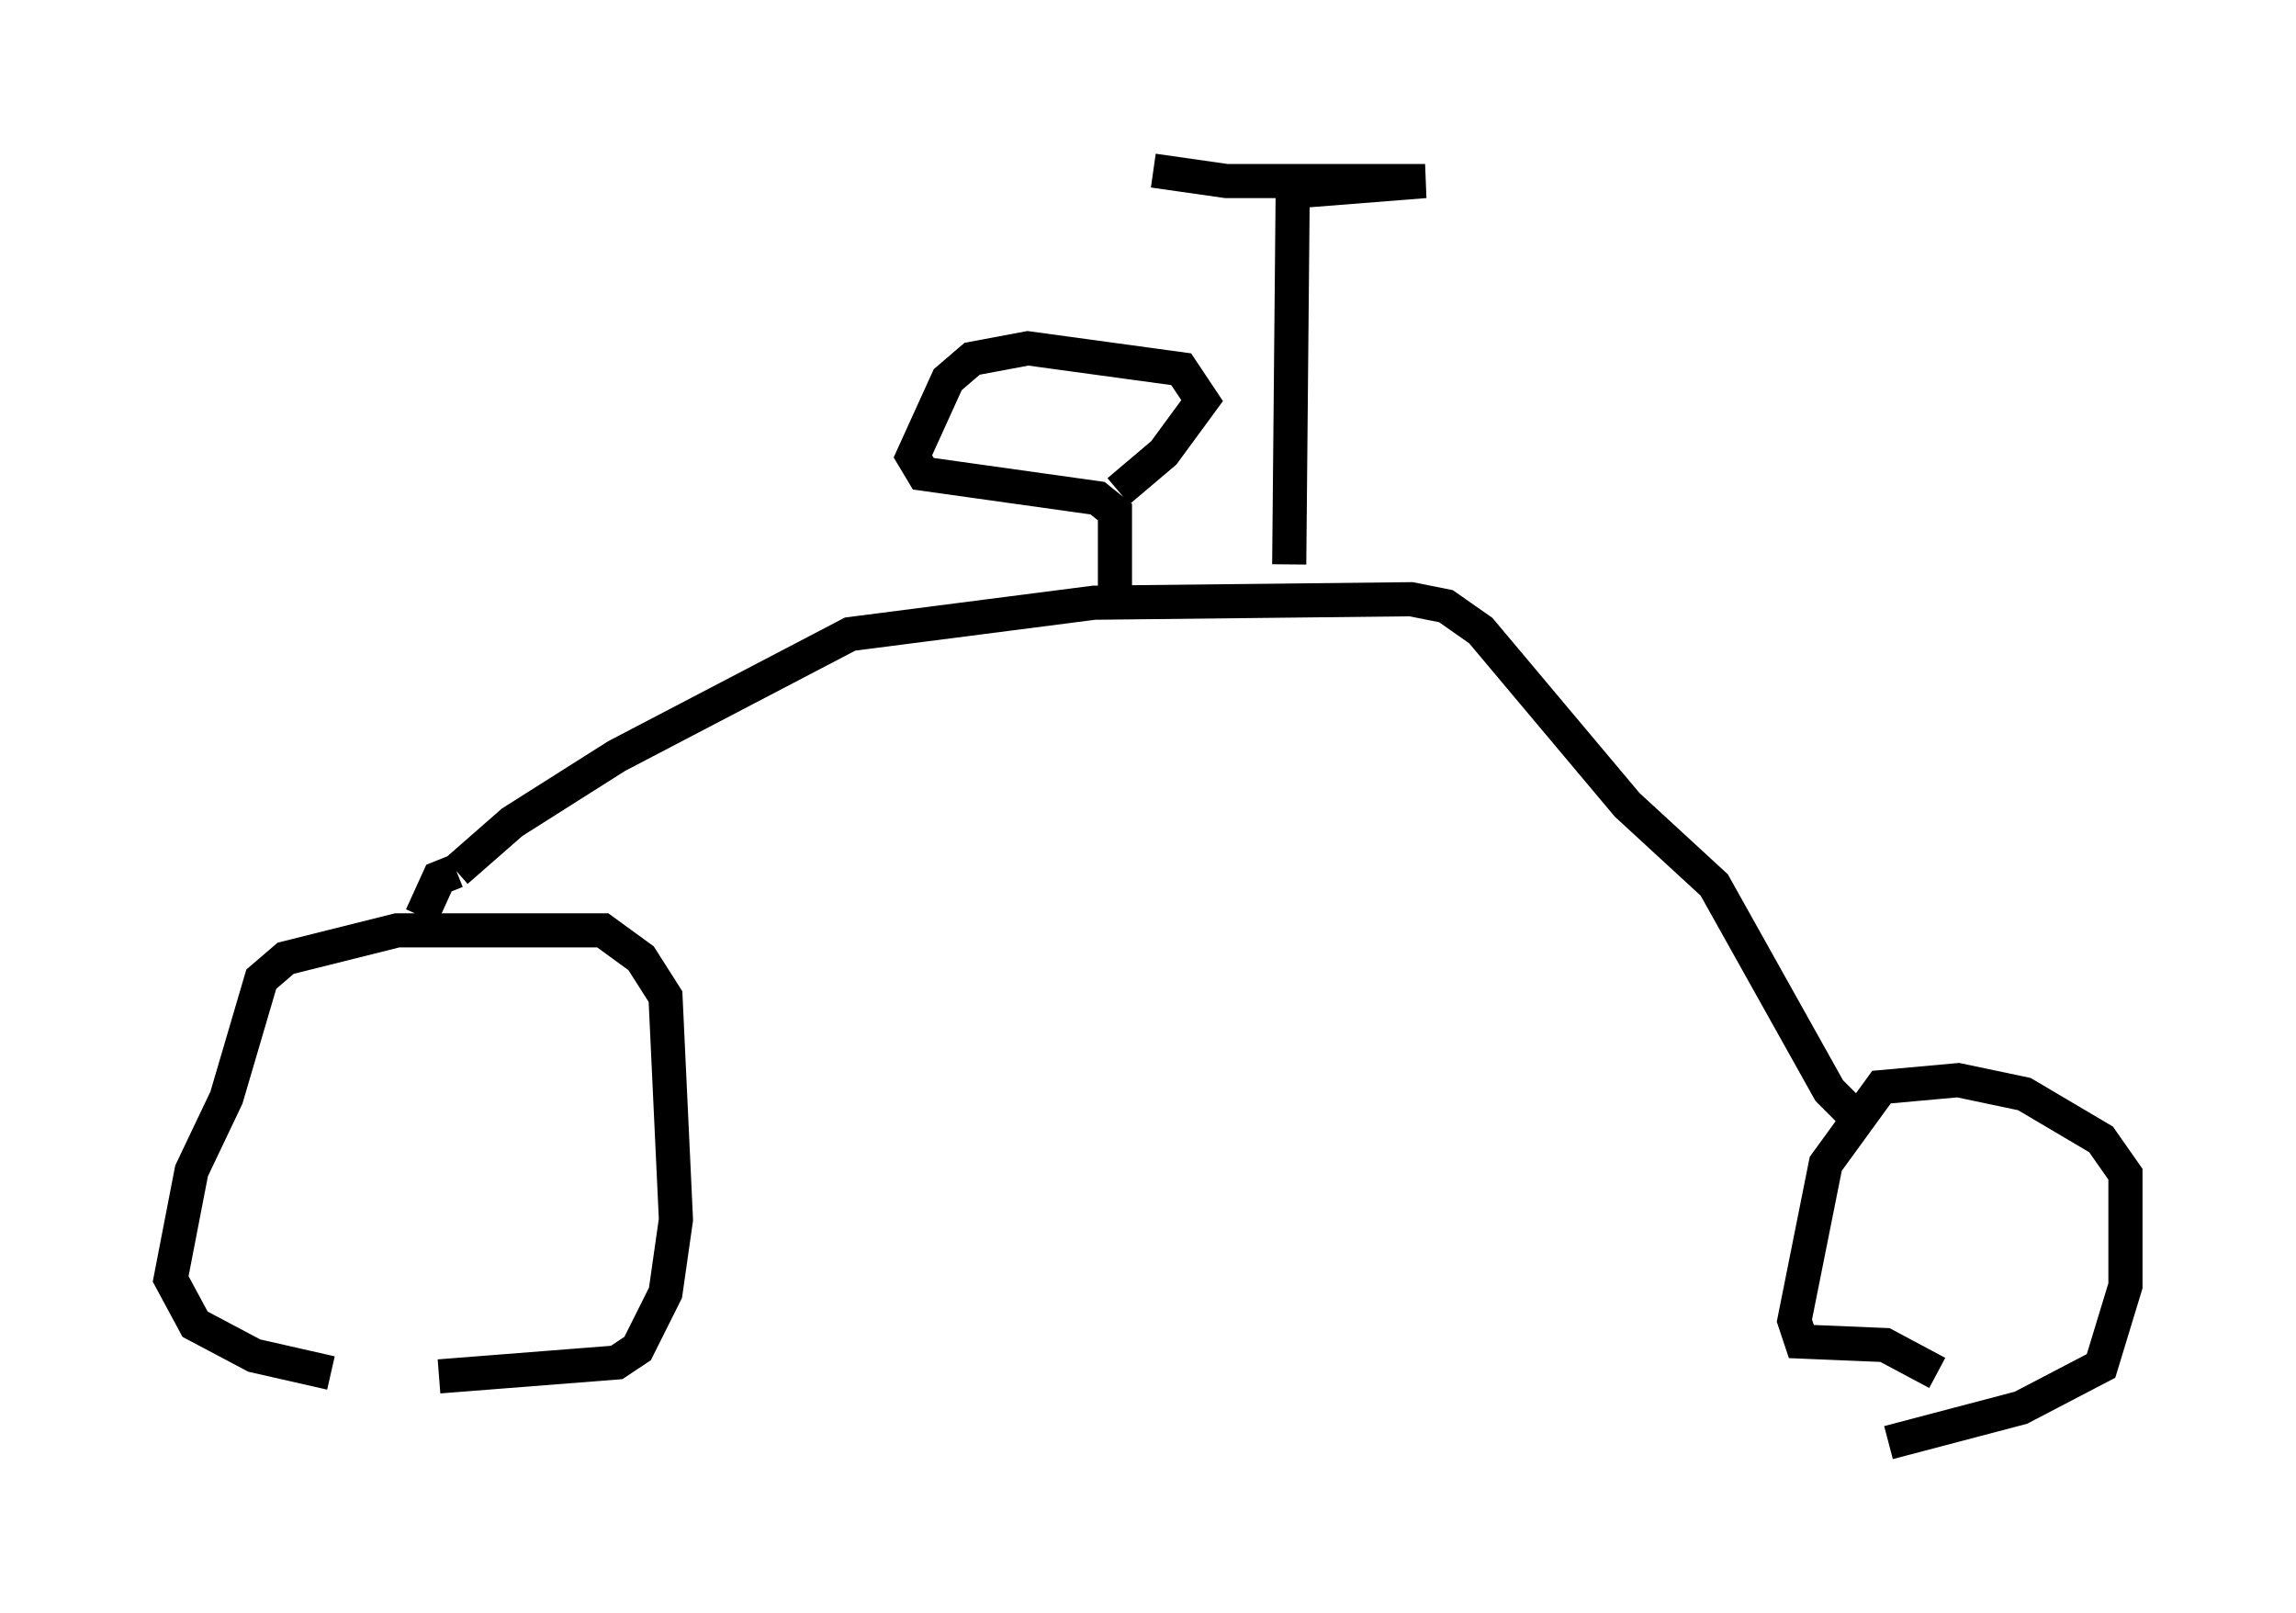 <?xml version="1.0" encoding="utf-8" ?>
<svg baseProfile="full" height="47.261" version="1.1" width="67.269" xmlns="http://www.w3.org/2000/svg" xmlns:ev="http://www.w3.org/2001/xml-events" xmlns:xlink="http://www.w3.org/1999/xlink"><defs /><rect fill="white" height="47.261" width="67.269" x="0" y="0" /><path d="M12.861, 40.321 m-3.165, -0.102 l-2.246, -0.51 -1.735, -0.919 l-0.715, -1.327 0.613, -3.165 l1.021, -2.144 1.021, -3.471 l0.715, -0.613 3.267, -0.817 l6.023, 0.0 1.123, 0.817 l0.715, 1.123 0.306, 6.533 l-0.306, 2.144 -0.817, 1.633 l-0.613, 0.408 -5.206, 0.408 m43.896, -0.102 l-1.531, -0.817 -2.45, -0.102 l-0.204, -0.613 0.919, -4.594 l1.633, -2.246 2.246, -0.204 l1.94, 0.408 2.246, 1.327 l0.715, 1.021 0.0, 3.267 l-0.715, 2.348 -2.348, 1.225 l-3.879, 1.021 m-1.123, -9.698 l-0.613, -0.613 -3.369, -6.023 l-2.552, -2.348 -4.288, -5.104 l-1.021, -0.715 -1.021, -0.204 l-9.29, 0.102 -7.146, 0.919 l-6.84, 3.573 -3.063, 1.94 l-1.633, 1.429 m0.0, 0.0 l-0.51, 0.204 -0.51, 1.123 m20.315, -9.596 l0.0, -2.246 -0.51, -0.408 l-5.104, -0.715 -0.306, -0.51 l1.021, -2.246 0.715, -0.613 l1.633, -0.306 4.492, 0.613 l0.613, 0.919 -1.123, 1.531 l-1.327, 1.123 m5.002, 2.144 l0.102, -10.923 3.879, -0.306 l-5.819, 0.0 -2.144, -0.306 " fill="none" stroke="black" stroke-width="1" /></svg>